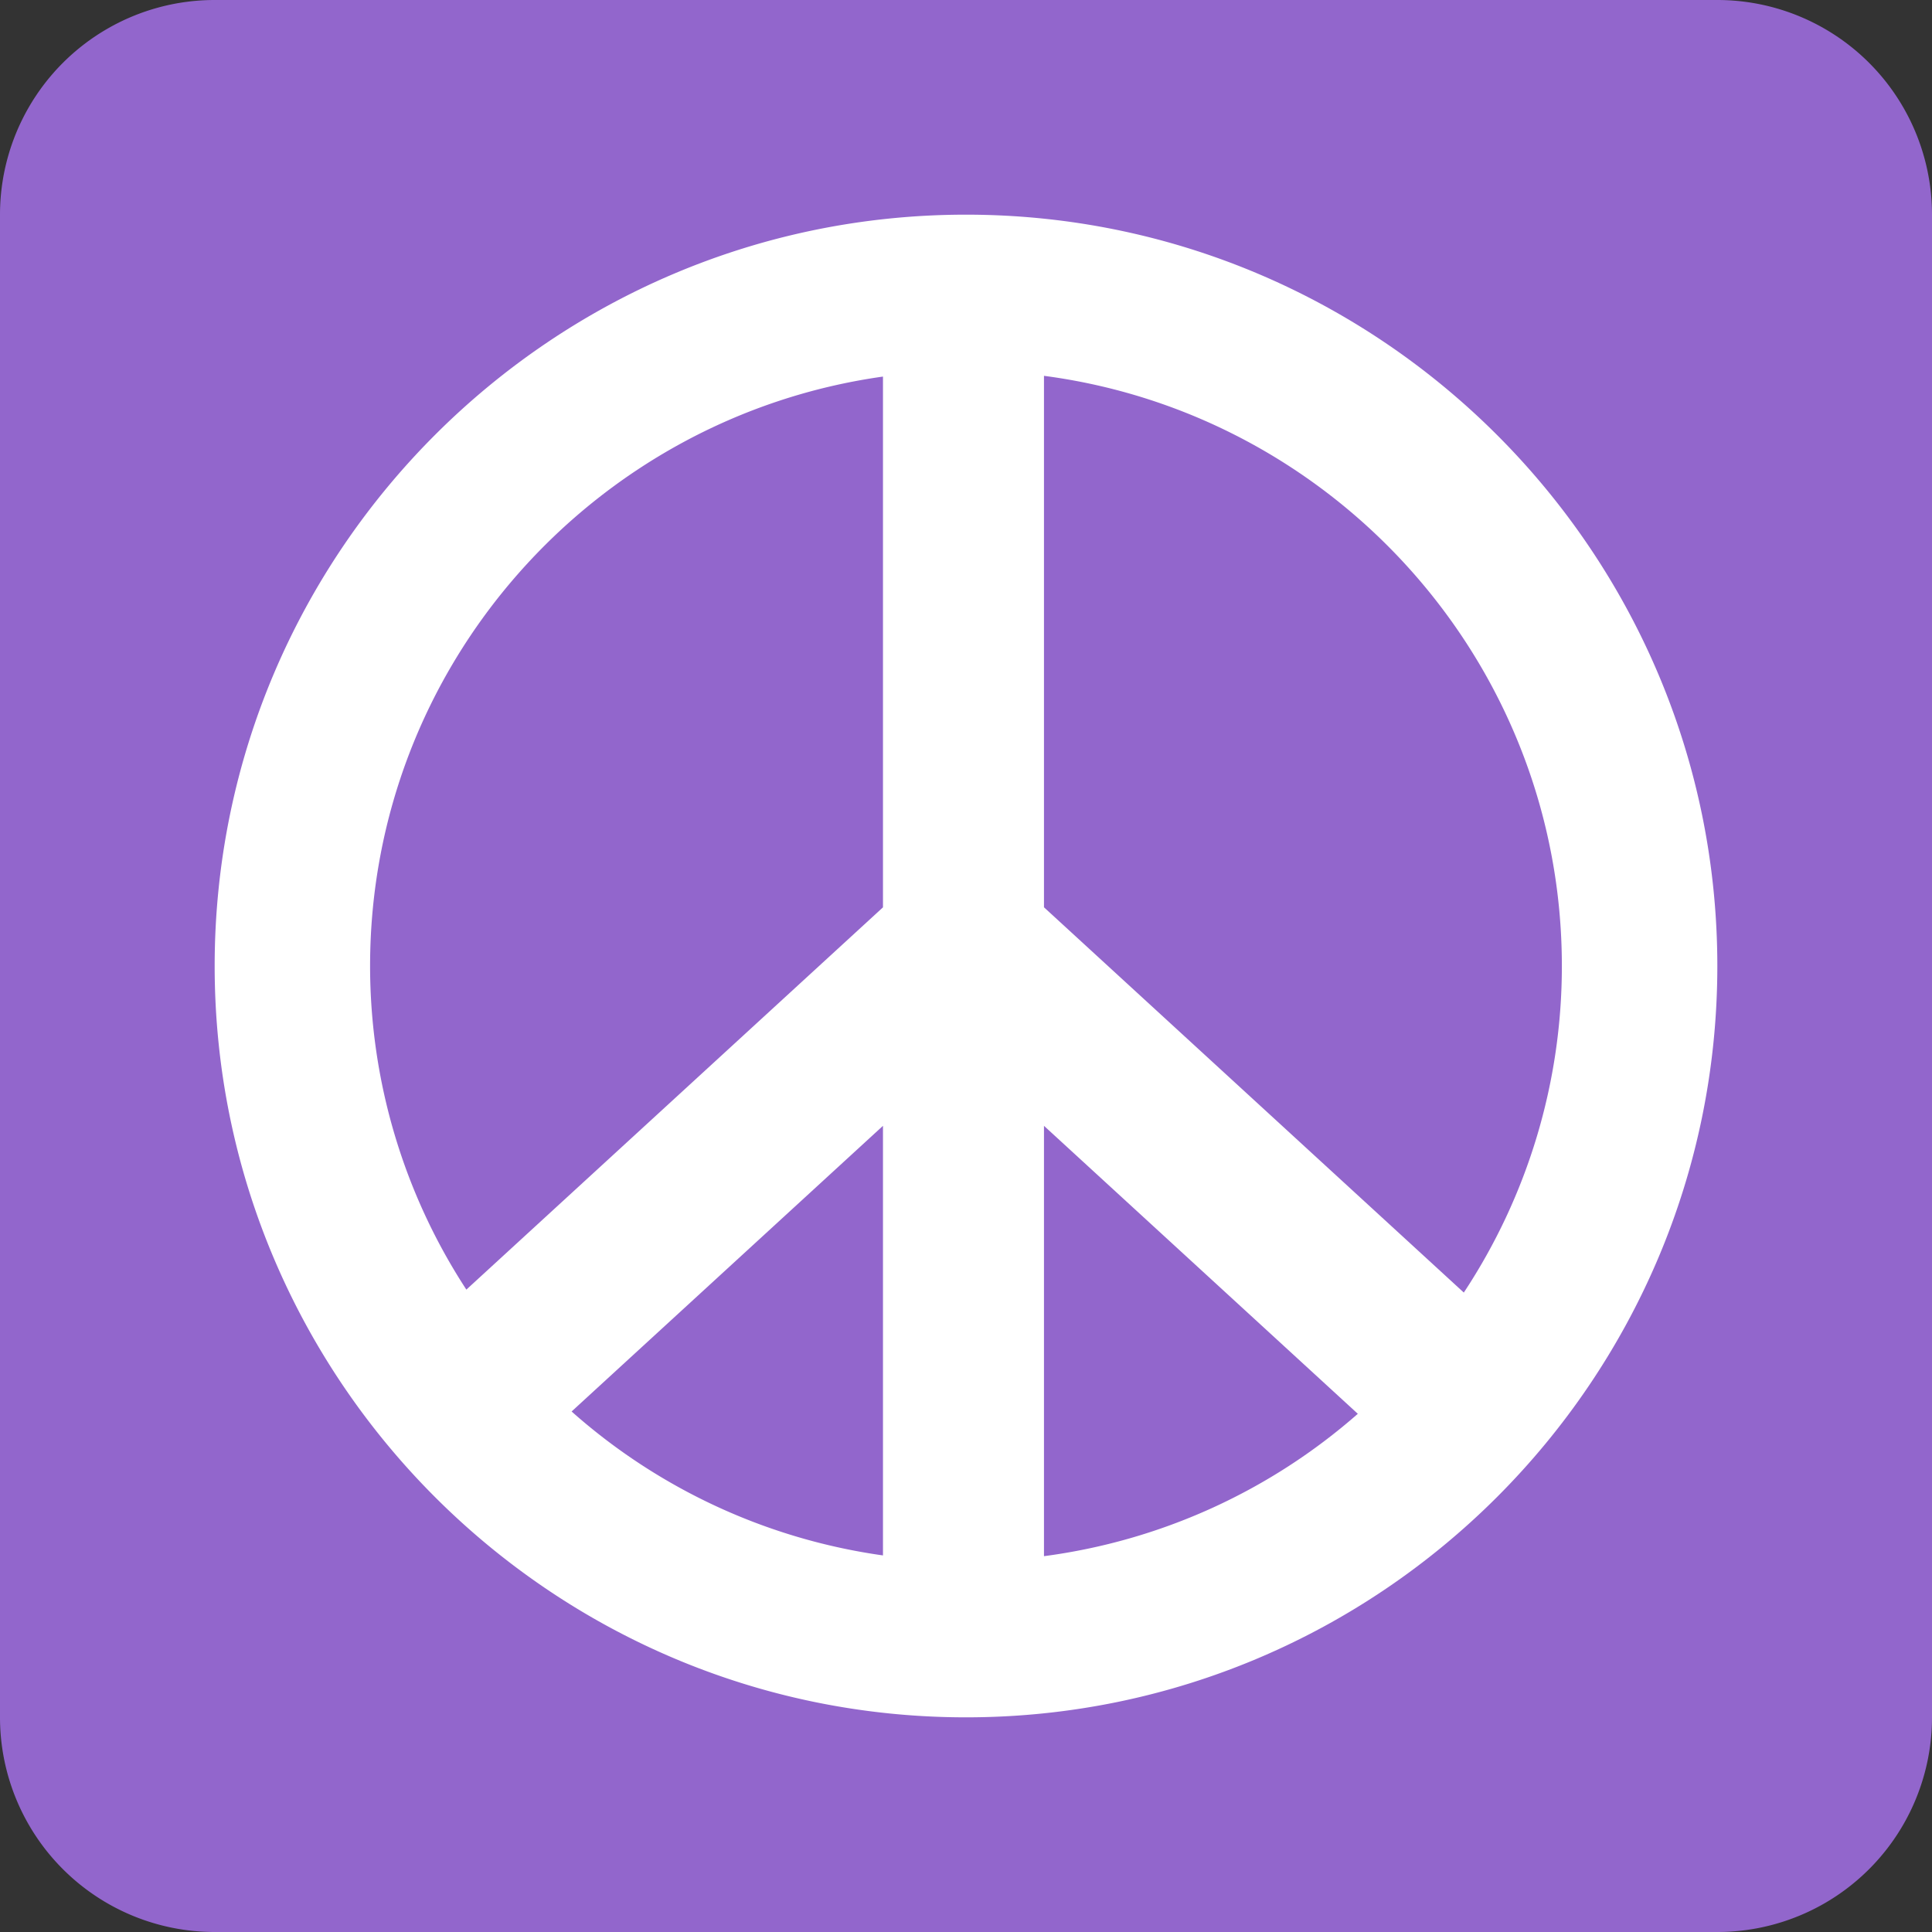 <svg xmlns="http://www.w3.org/2000/svg" viewBox="0 0 45 45"><rect x="0" y="0" width="45" height="45" fill="#333333" stroke="none"/><defs><clipPath id="a"><path d="M0 36h36V0H0v36z"/></clipPath></defs><g clip-path="url(#a)" transform="matrix(1.25 0 0 -1.25 0 45)"><path d="M36 4a4 4 0 0 0-4-4H4a4 4 0 0 0-4 4v28a4 4 0 0 0 4 4h28a4 4 0 0 0 4-4V4z" fill="#9266cc"/><path d="M16.453 28.983v-9.89L8.69 11.97A11.038 11.038 0 0 0 6.896 18c0 5.597 4.166 10.226 9.557 10.983m3-13.961l5.848-5.366a11.05 11.05 0 0 0-5.848-2.653v8.019zm-3-8.005a11.053 11.053 0 0 0-5.802 2.682l5.802 5.323V7.017zM29.103 18a11.03 11.03 0 0 0-1.827-6.085l-7.823 7.179v9.903c5.436-.715 9.65-5.368 9.65-10.997M18 32c-7.72 0-14-6.28-14-14S10.28 4 18 4s14 6.28 14 14-6.28 14-14 14" fill="#fff"/></g></svg>